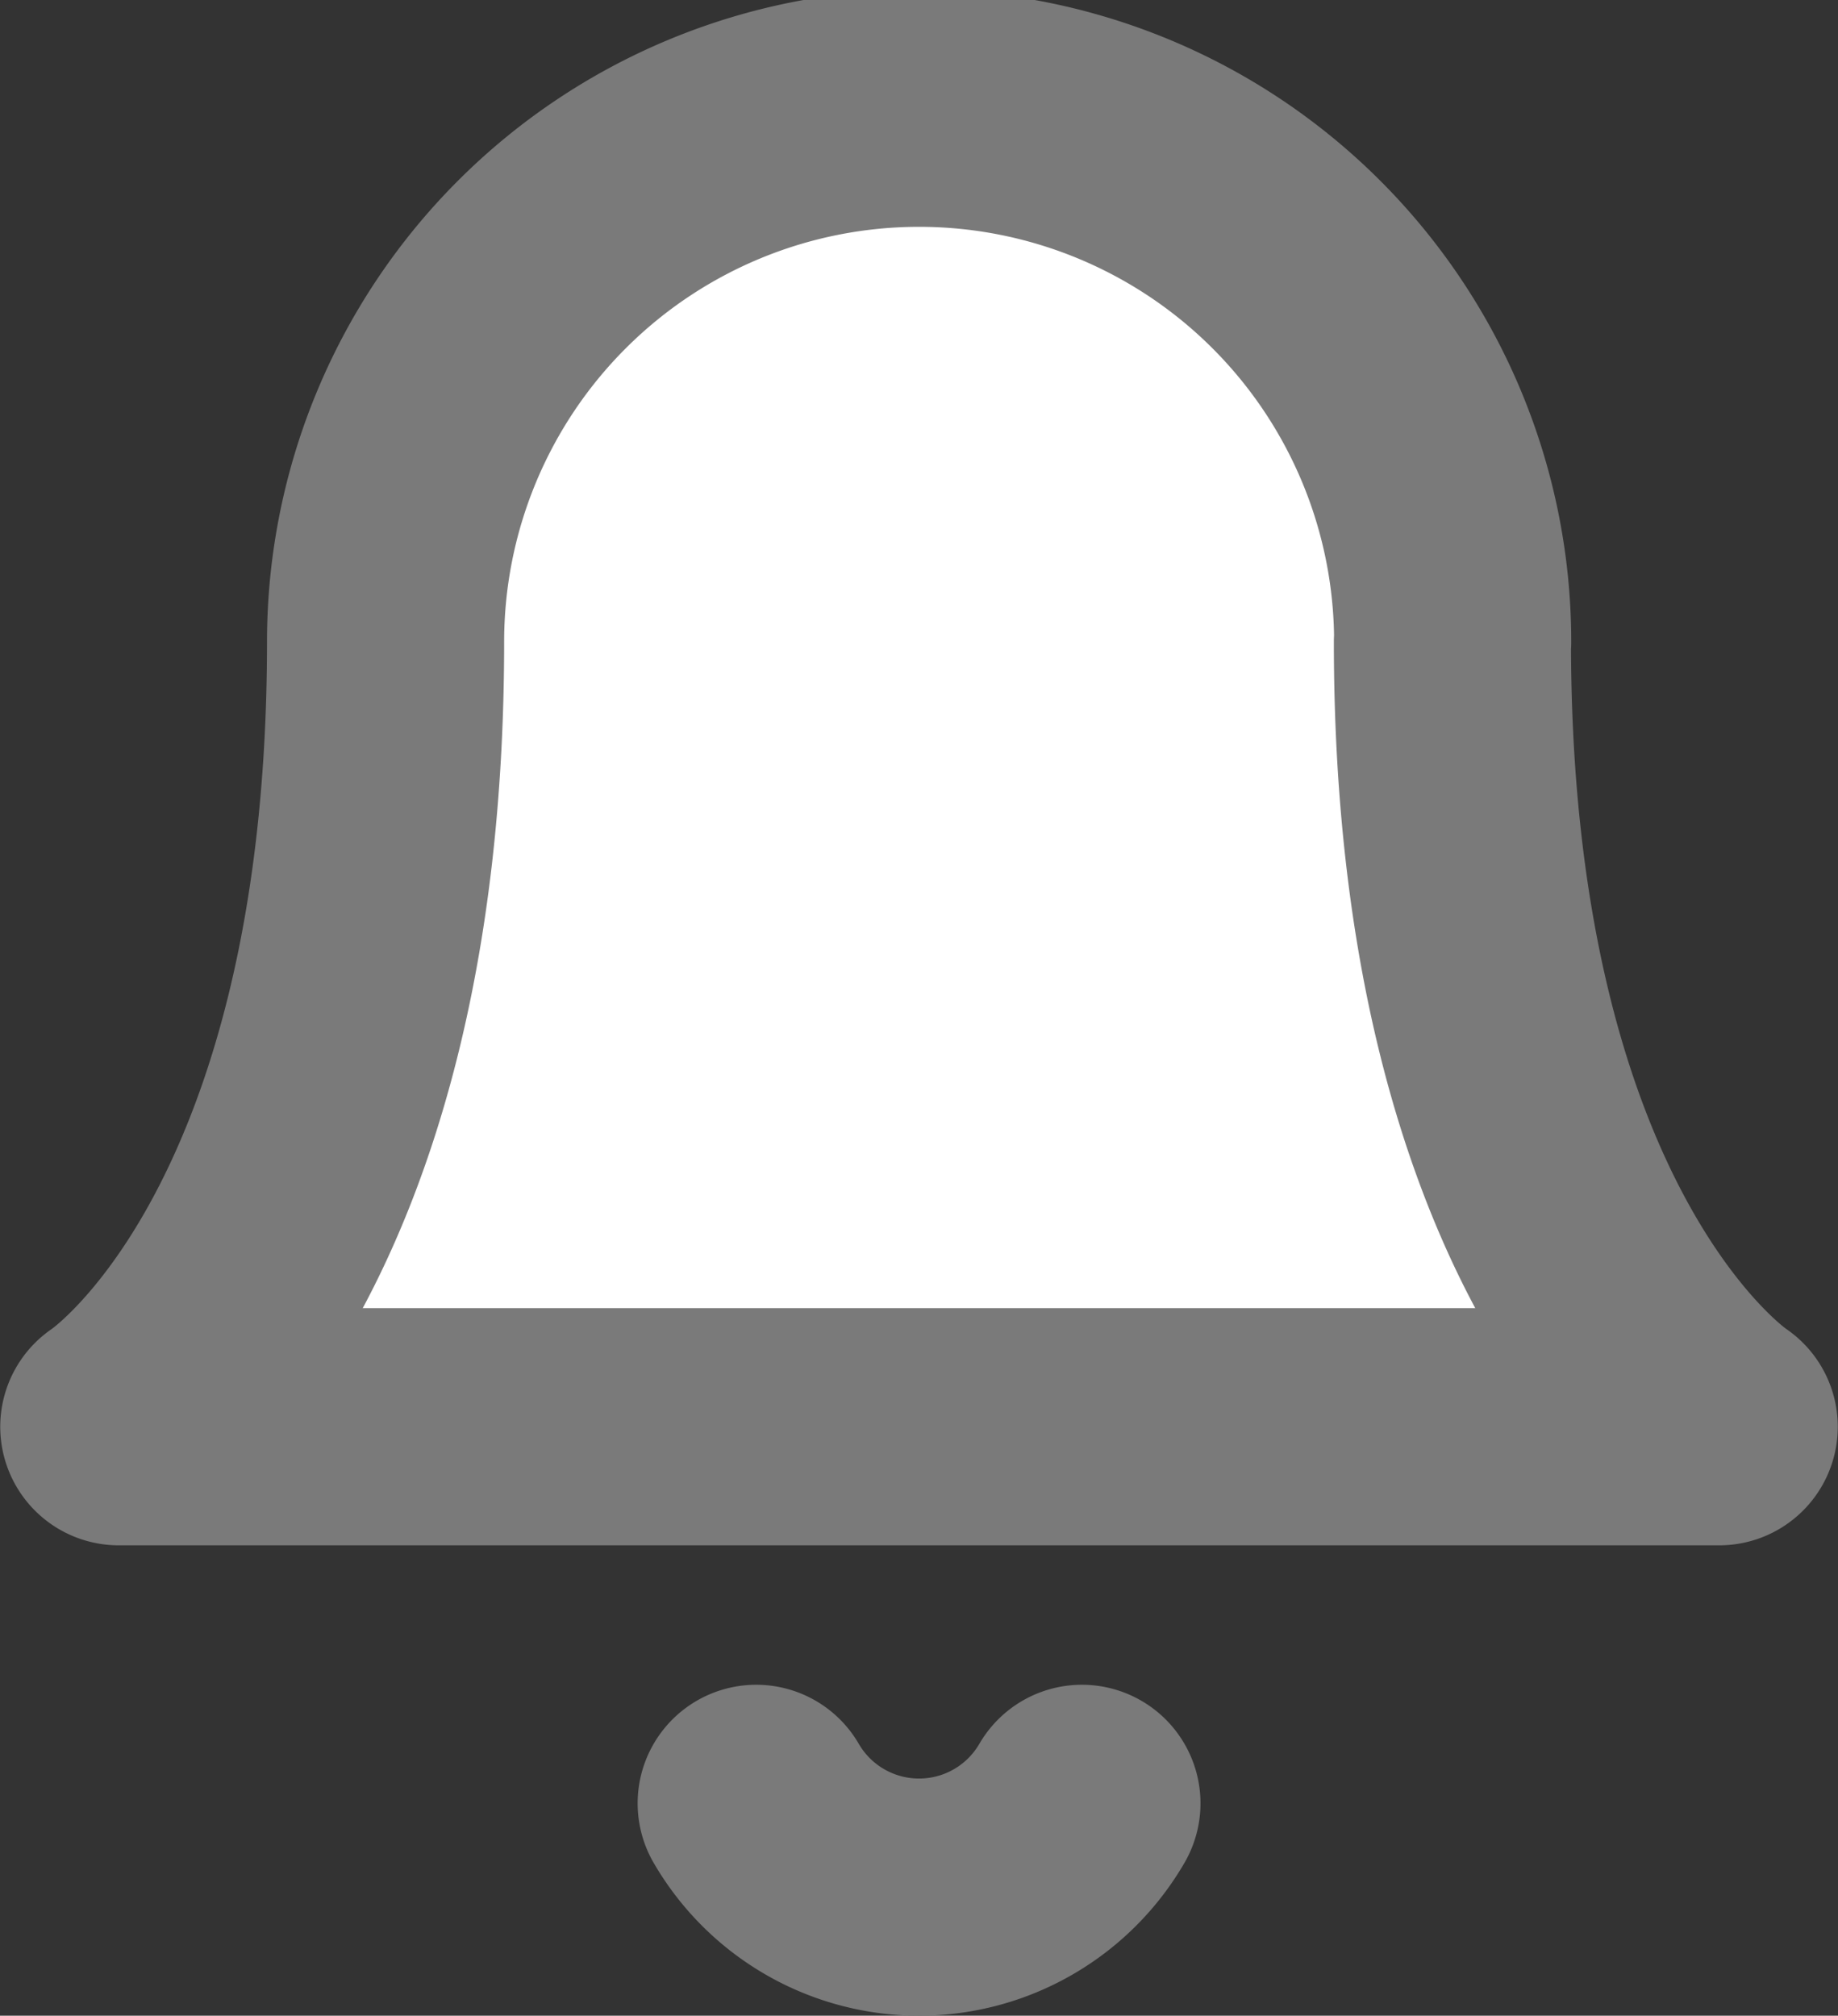 <svg xmlns="http://www.w3.org/2000/svg" width="15.502" height="17" viewBox="0 0 15.502 17">
  <rect x="0" y="0" width="15.502" height="17" fill="#333333" stroke="none"/>
  <g id="Icon_feather-bell" data-name="Icon feather-bell" transform="translate(1 1)">
    <path id="패스_23" data-name="패스 23" d="M15.752,7.413a4.5,4.5,0,0,0-9,0c0,5.149-2.25,6.62-2.25,6.62H18s-2.25-1.471-2.25-6.62" transform="translate(-4.5 -3)" fill="#fff" stroke="#7a7a7a" stroke-linecap="round" stroke-linejoin="round" stroke-width="2"/>
    <path id="패스_24" data-name="패스 24" d="M18.152,31.5a1.588,1.588,0,0,1-2.747,0" transform="translate(-10.027 -17.291)" fill="#fff" stroke="#7a7a7a" stroke-linecap="round" stroke-linejoin="round" stroke-width="2"/>
  </g>
</svg>


